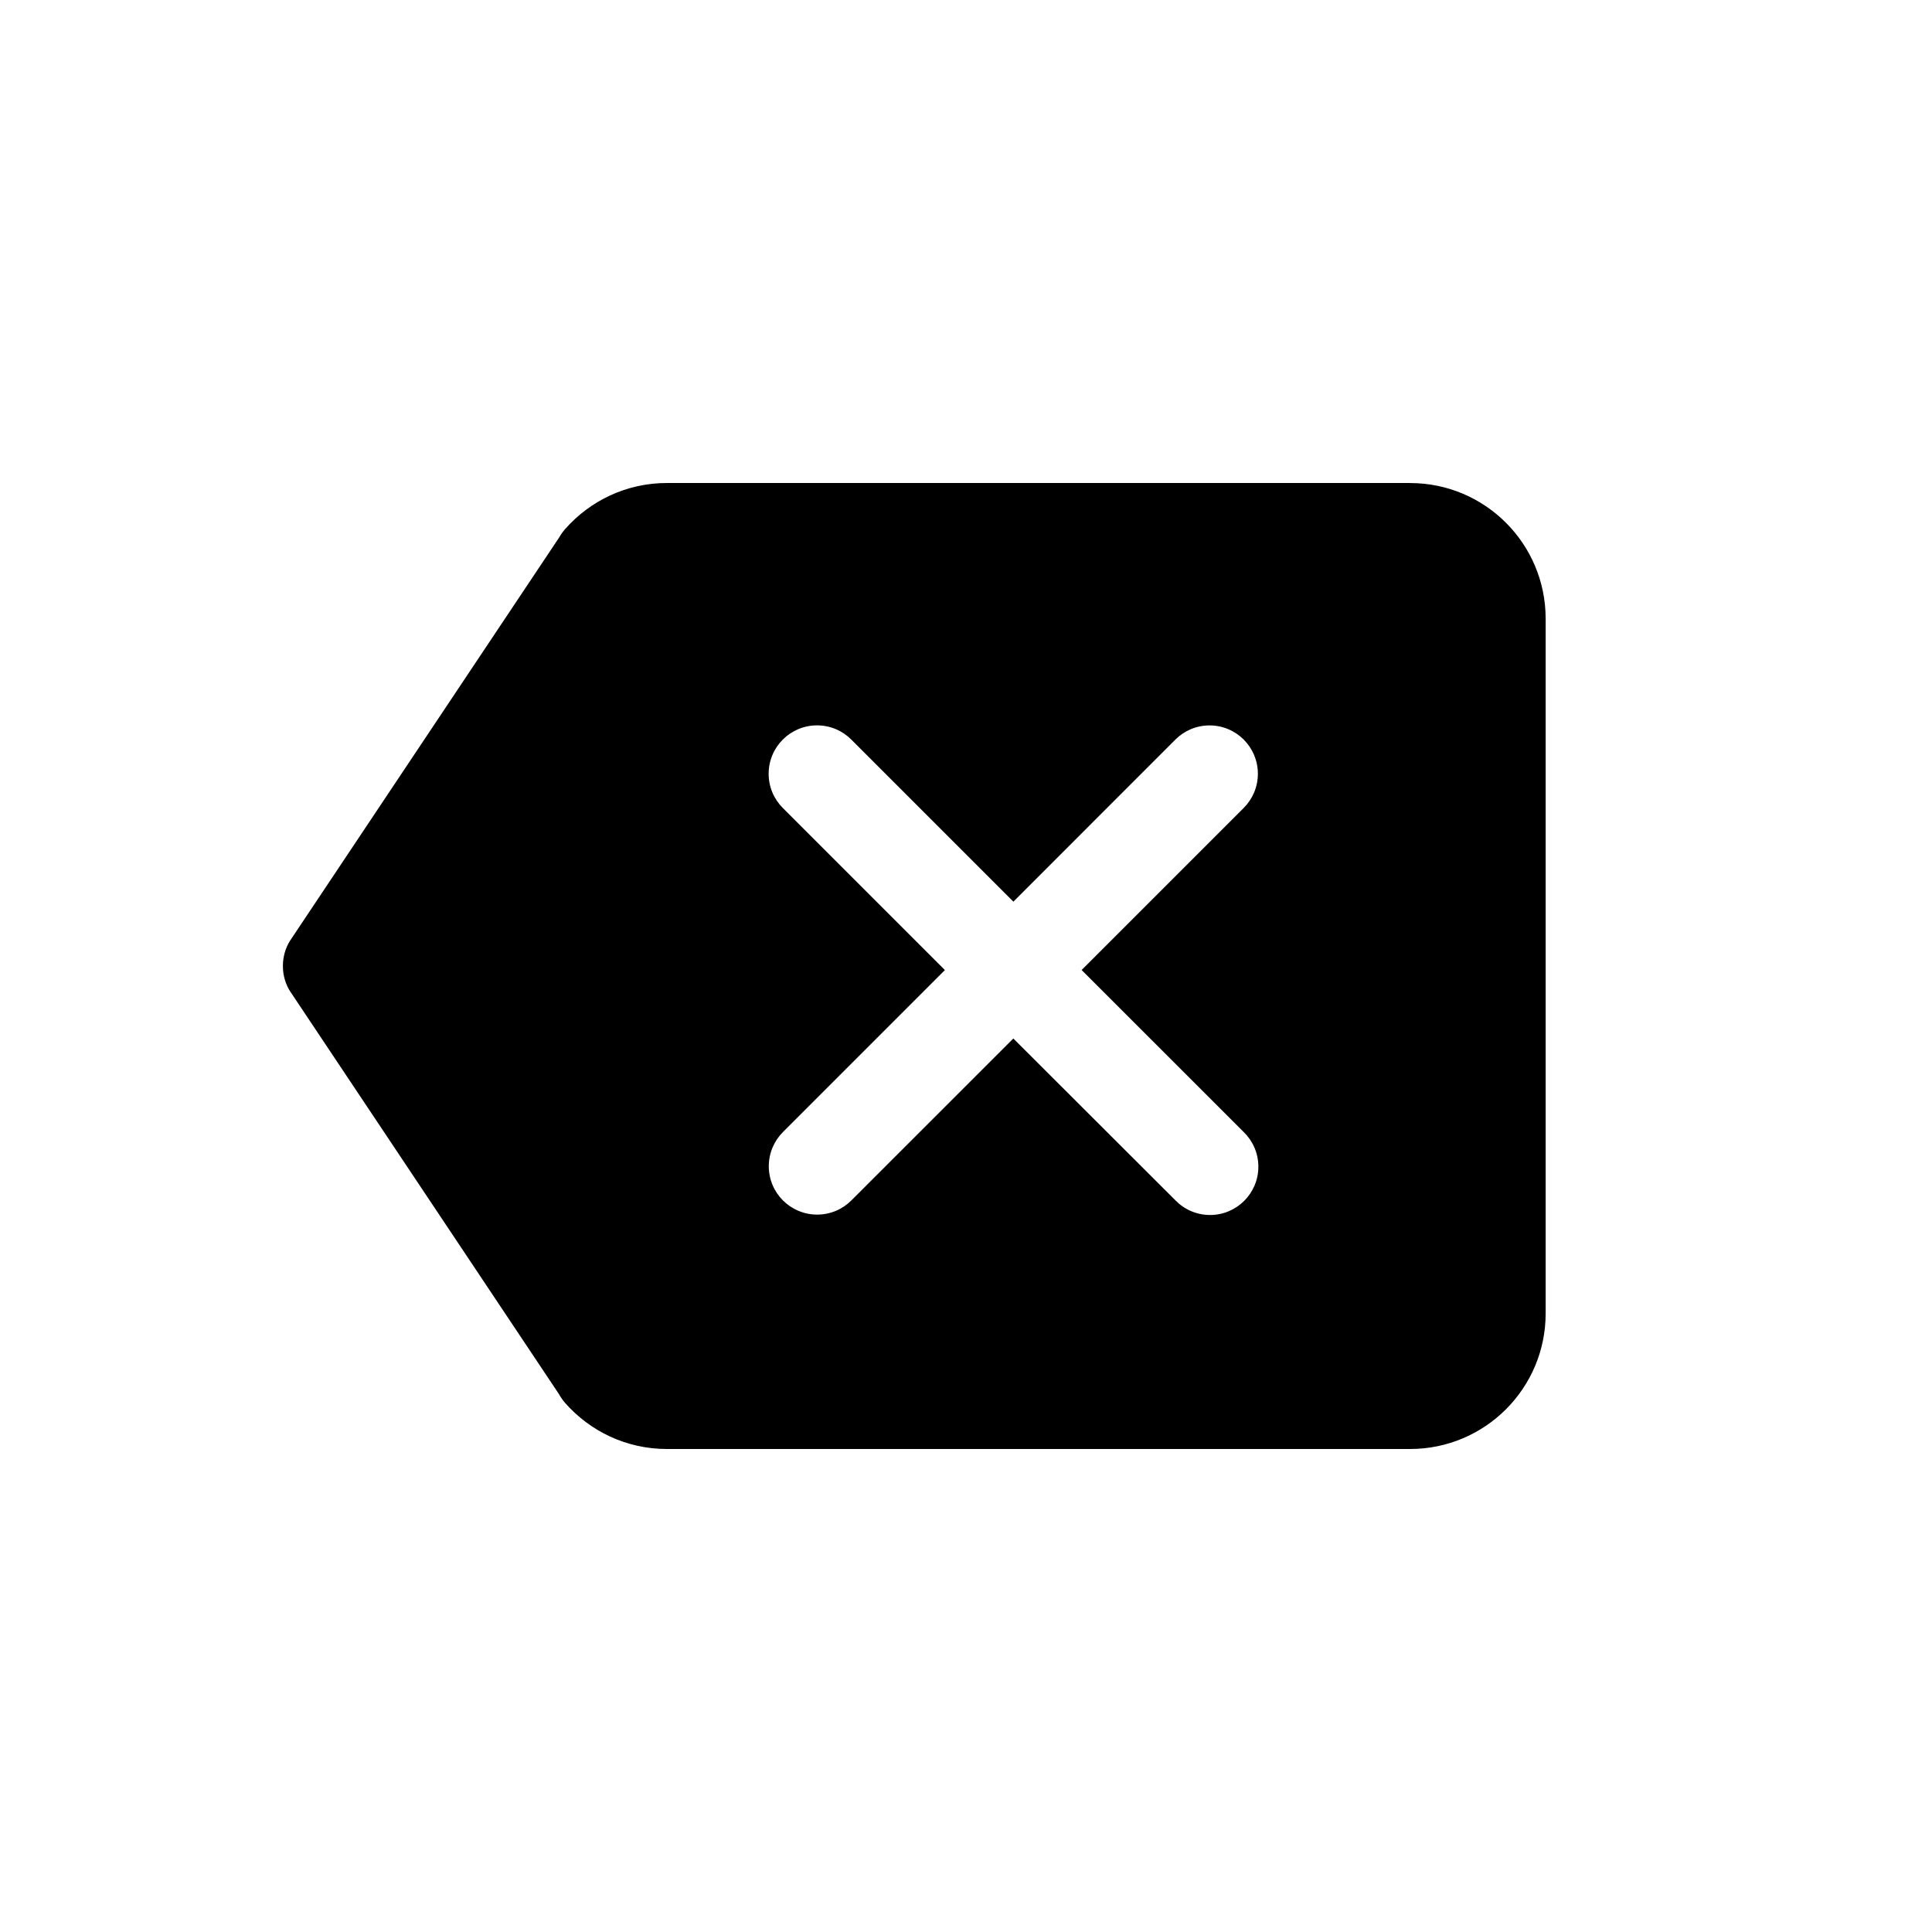 <!-- Generated by IcoMoon.io -->
<svg version="1.1" xmlns="http://www.w3.org/2000/svg" width="40" height="40" viewBox="0 0 40 40">
<title>io-backspace</title>
<path d="M29.196 10h-15.391c-0.838 0.001-1.589 0.369-2.102 0.951l-0.003 0.003c-0.044 0.050-0.083 0.105-0.117 0.164l-0.003 0.005-5.58 8.361c-0.090 0.147-0.143 0.325-0.143 0.516s0.053 0.369 0.146 0.52l-0.002-0.004 5.572 8.348c0.038 0.068 0.079 0.127 0.126 0.181l-0.001-0.001c0.516 0.587 1.268 0.955 2.106 0.956h15.393c1.548-0.002 2.803-1.256 2.804-2.804v-14.391c-0.002-1.548-1.256-2.803-2.804-2.804h-0zM25.75 23.438c0.187 0.182 0.303 0.436 0.303 0.717 0 0.552-0.448 1-1 1-0.281 0-0.536-0.116-0.717-0.303l-0-0-3.356-3.351-3.354 3.353c-0.181 0.181-0.431 0.293-0.708 0.293-0.553 0-1.001-0.448-1.001-1.001 0-0.276 0.112-0.527 0.293-0.708l3.353-3.354-3.356-3.356c-0.181-0.181-0.293-0.431-0.293-0.708 0-0.553 0.448-1.002 1.002-1.002 0.277 0 0.528 0.112 0.709 0.294l3.356 3.356 3.354-3.356c0.181-0.181 0.431-0.293 0.707-0.293 0.553 0 1.001 0.448 1.001 1.001 0 0.276-0.112 0.526-0.293 0.707l-3.356 3.356z"></path>
</svg>
